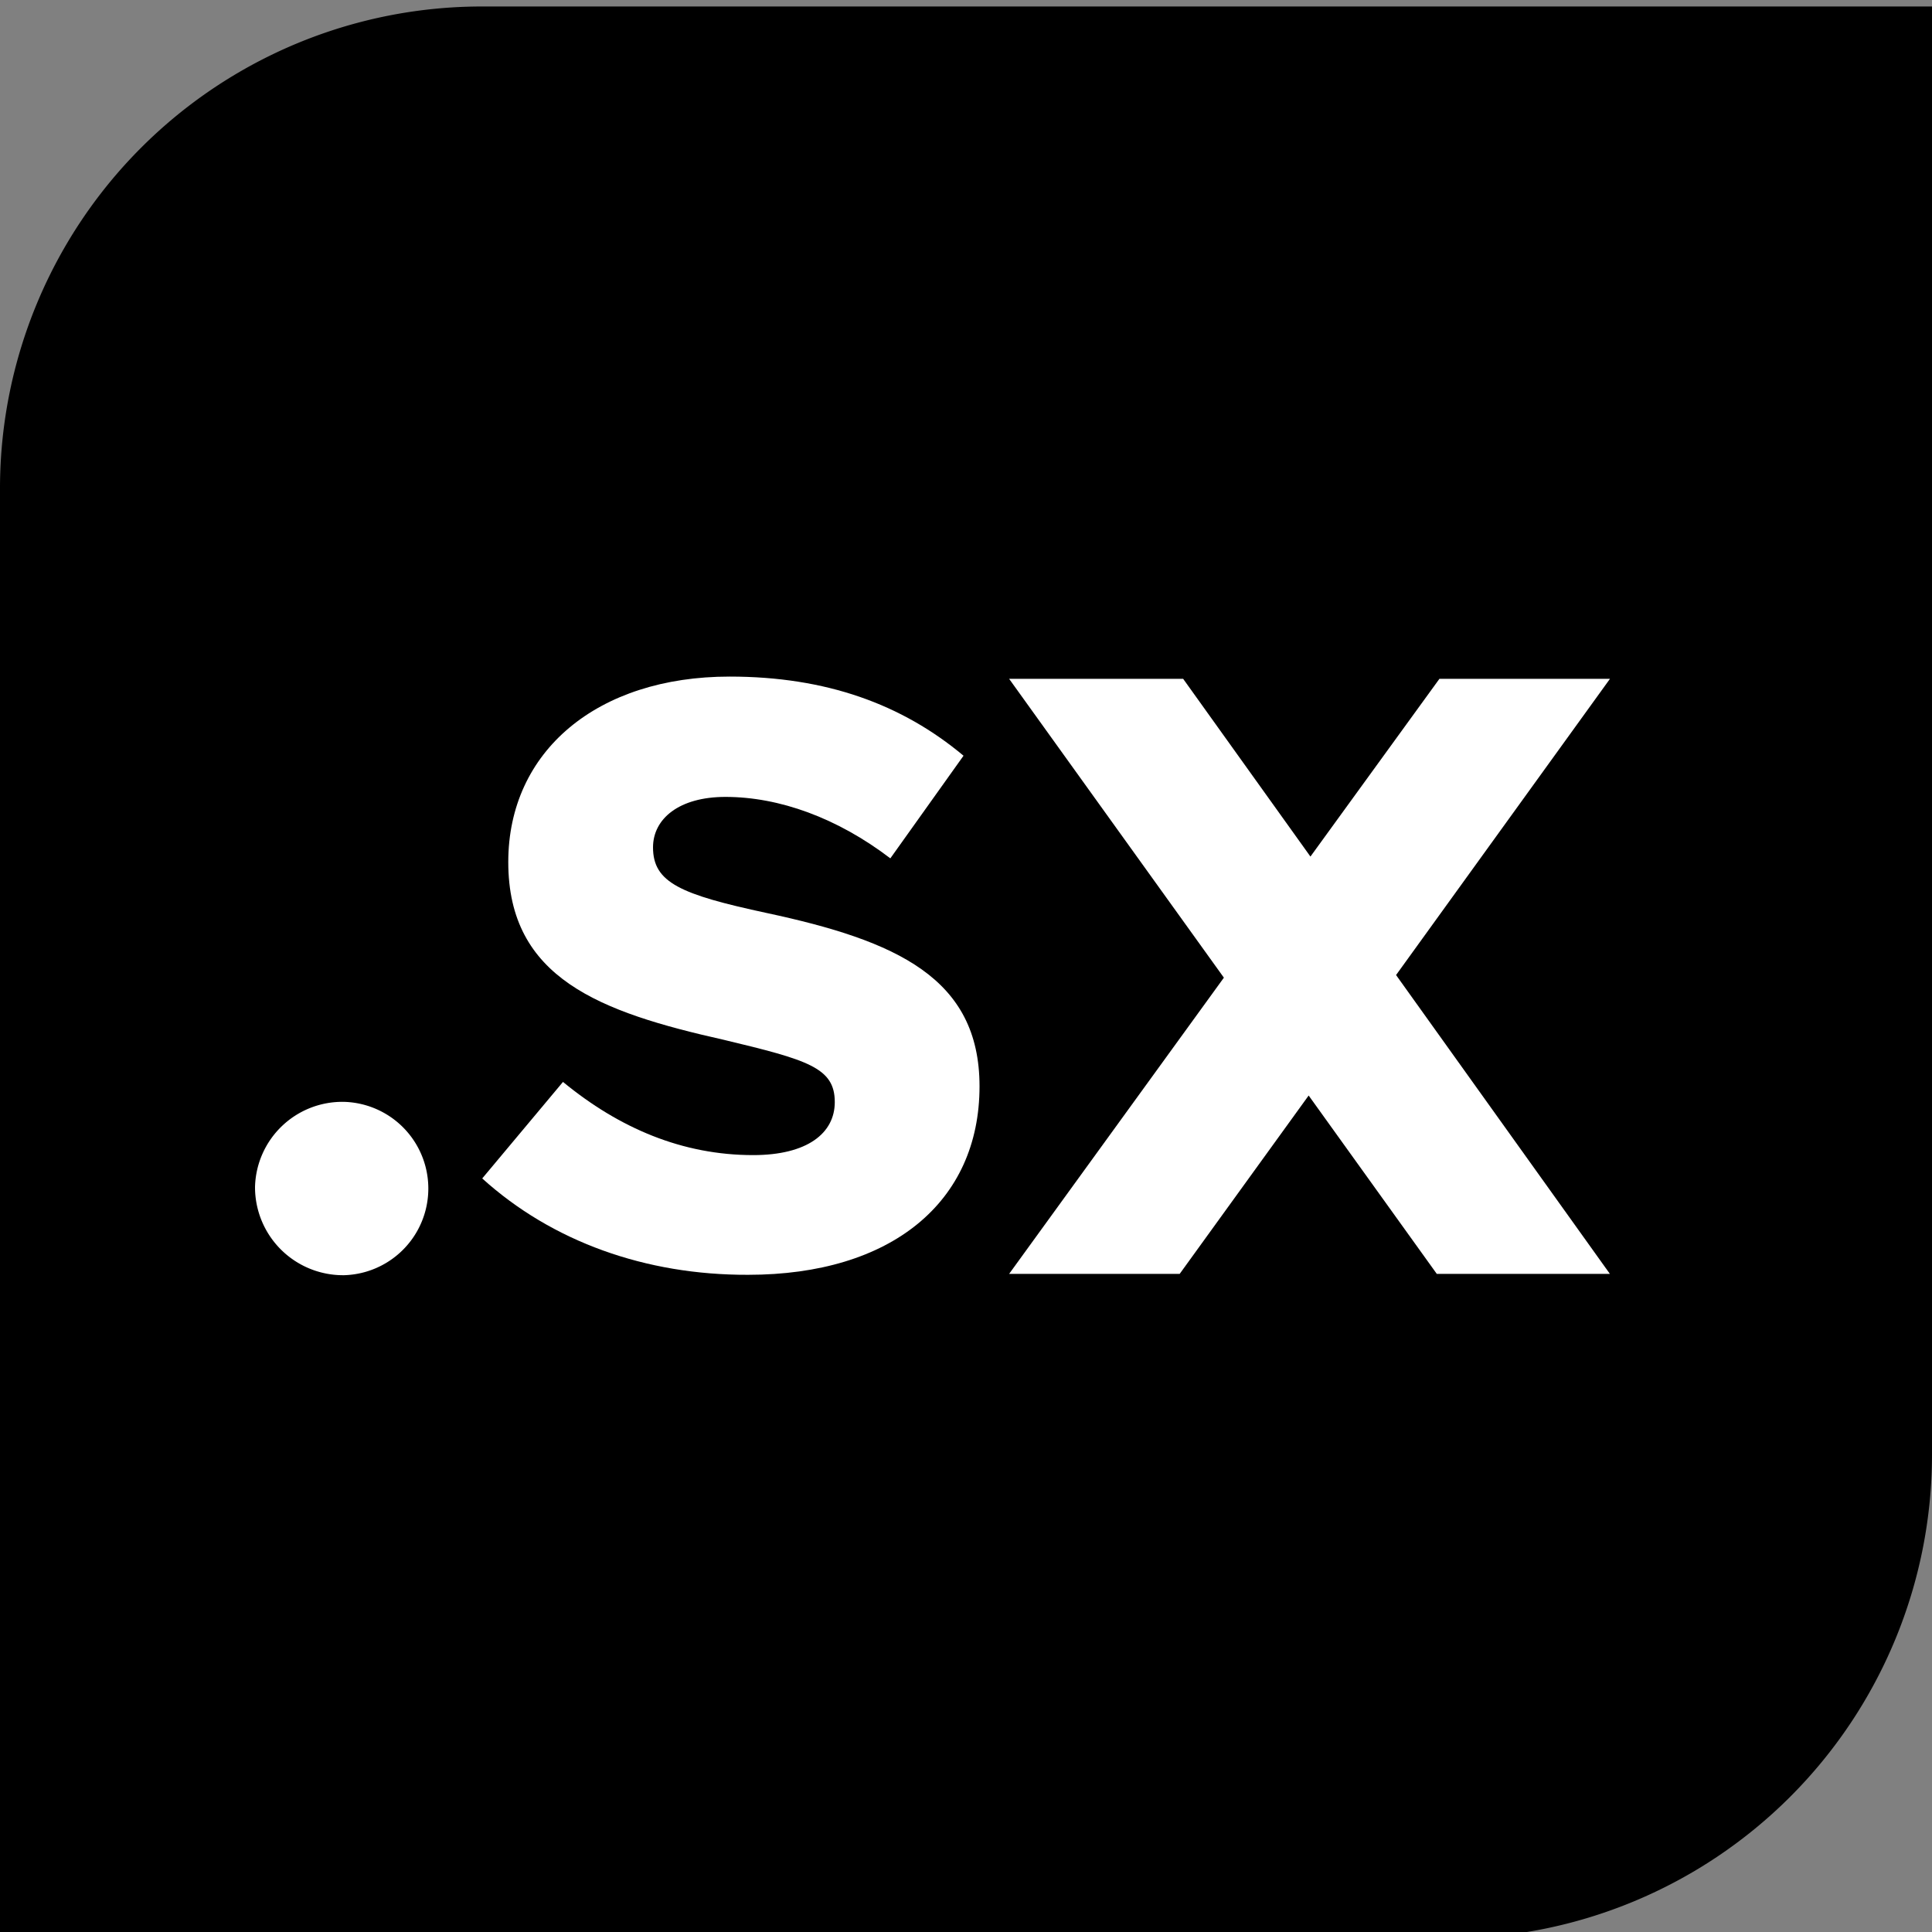 <svg xmlns="http://www.w3.org/2000/svg" viewBox="0 0 250 250"><rect x="0" y="0" width="250" height="250" fill="#808080" stroke="none"/><defs><style>.a{fill:#fff;}</style></defs><title>icon</title><path d="M250,0.84H62.5A62.37,62.37,0,0,0,0,63.18V250.84H187.5A62.63,62.63,0,0,0,250,188.18v-62.5c0-.35,0-0.84,0-0.84h0V0.84Z"/><path class="a" d="M33,153.58a11.3,11.3,0,0,1,11.54-11,11.22,11.22,0,0,1,0,22.43A11.39,11.39,0,0,1,33,153.58Z"/><path class="a" d="M62.4,152.49L72.85,140c7.3,6,15.46,9.47,24.61,9.47,7,0,10.56-2.83,10.56-6.86,0-4.46-3.48-5.45-14.37-8.06-16-3.59-27.88-7.95-27.88-23,0-14.37,11.54-24,28.64-24,12.52,0,22.32,3.59,30.27,10.24l-9.47,13.28c-6.86-5.23-14.37-7.95-21.34-7.95-6,0-9.37,2.83-9.37,6.53,0,4.57,3.59,6.1,14.7,8.49,16.77,3.59,27.55,8.39,27.55,22.43,0,15-11.43,24.39-29.95,24.39C83.52,165,71.43,160.66,62.4,152.49Z"/><path class="a" d="M180.65,126.17l27.67,38.67H185.92l-16.58-23.08-16.69,23.08H130.58l27.79-38.33L130.58,87.84H153.1l16.47,23,16.69-23h22.07Z"/></svg>